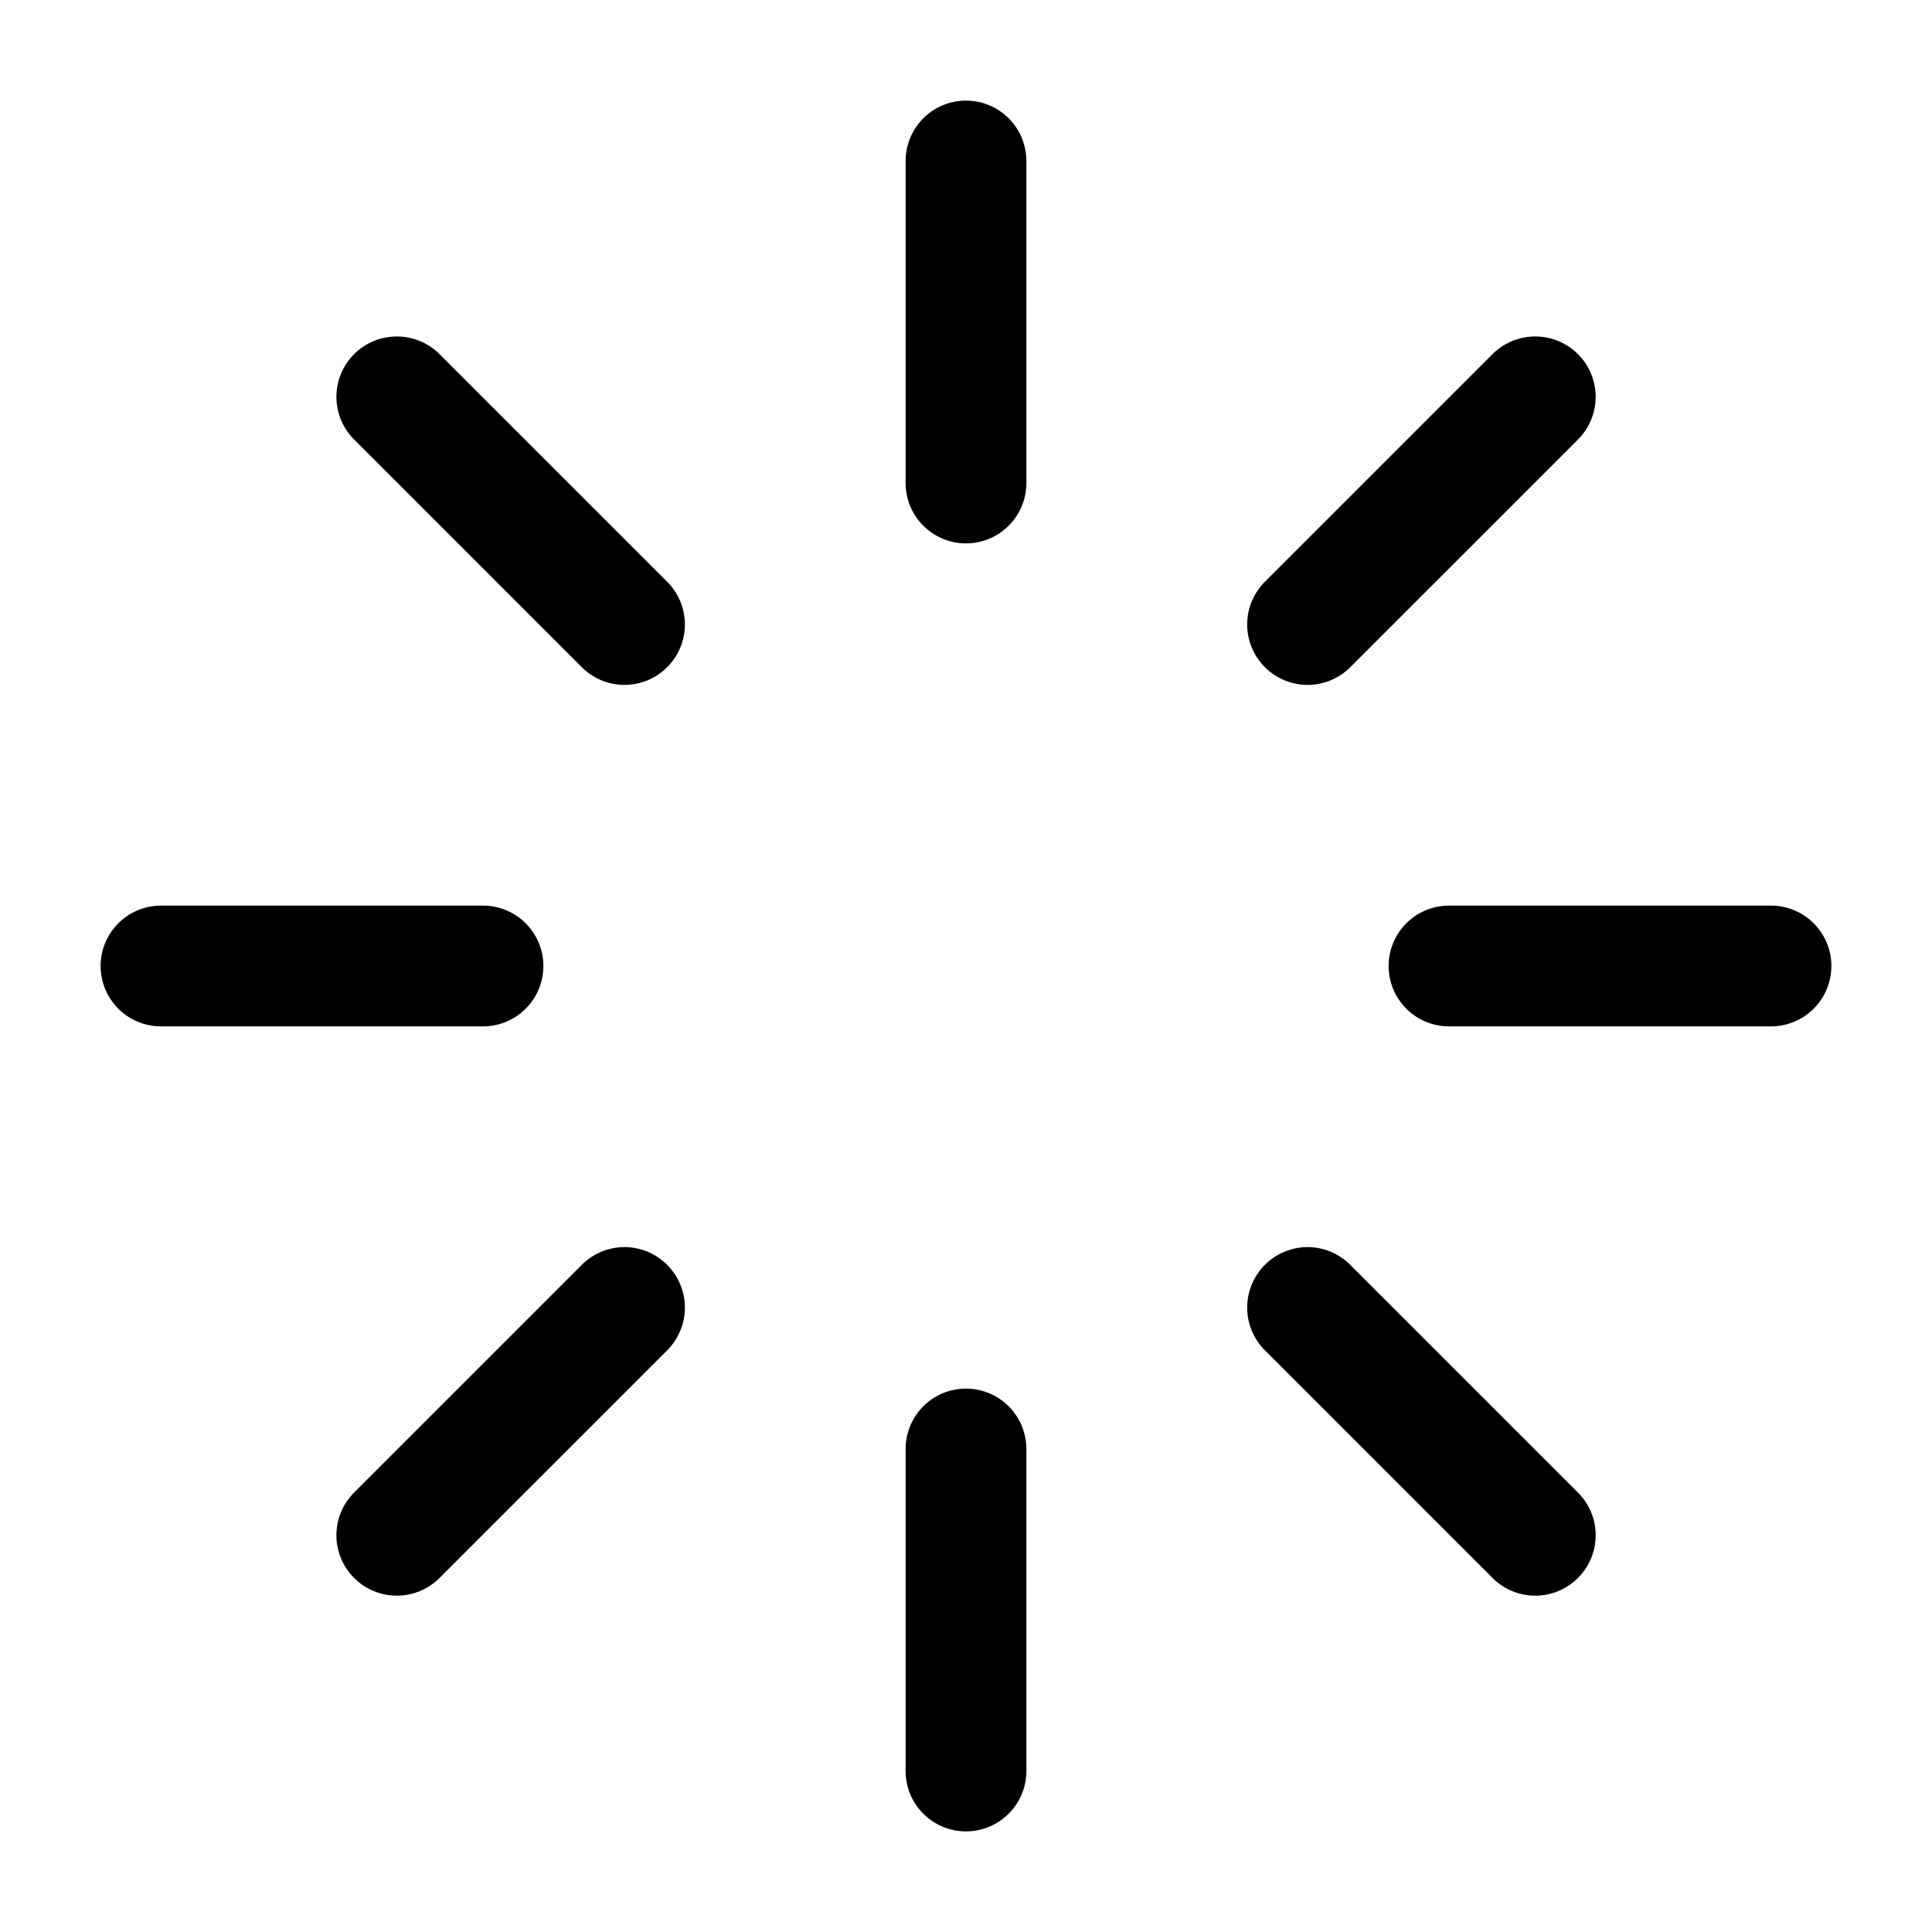 <?xml version="1.0" encoding="UTF-8" standalone="no"?>
<svg
   width="24"
   height="24"
   stroke-width="1.5"
   viewBox="0 0 24 24"
   fill="none"
   version="1.1"
   id="svg18"
   sodipodi:docname="system-restart.svg"
   inkscape:version="1.2.1 (9c6d41e410, 2022-07-14)"
   xmlns:inkscape="http://www.inkscape.org/namespaces/inkscape"
   xmlns:sodipodi="http://sodipodi.sourceforge.net/DTD/sodipodi-0.dtd"
   xmlns="http://www.w3.org/2000/svg"
   xmlns:svg="http://www.w3.org/2000/svg">
  <defs
     id="defs22" />
  <sodipodi:namedview
     id="namedview20"
     pagecolor="#ffffff"
     bordercolor="#666666"
     borderopacity="1.0"
     inkscape:showpageshadow="2"
     inkscape:pageopacity="0.0"
     inkscape:pagecheckerboard="0"
     inkscape:deskcolor="#d1d1d1"
     showgrid="false"
     inkscape:zoom="34.541667"
     inkscape:cx="10.364294"
     inkscape:cy="12.014475"
     inkscape:window-width="1920"
     inkscape:window-height="1009"
     inkscape:window-x="1912"
     inkscape:window-y="-8"
     inkscape:window-maximized="1"
     inkscape:current-layer="svg18" />
  <path
     style="color:#000000;fill:currentColor;stroke-linecap:round;stroke-linejoin:round;-inkscape-stroke:none"
     d="M 12,1.25 A 0.75,0.75 0 0 0 11.25,2 V 6 A 0.75,0.75 0 0 0 12,6.75 0.75,0.75 0 0 0 12.75,6 V 2 A 0.75,0.75 0 0 0 12,1.25 Z"
     id="path2" />
  <path
     style="color:#000000;fill:currentColor;stroke-linecap:round;stroke-linejoin:round;-inkscape-stroke:none"
     d="M 12,17.25 A 0.75,0.75 0 0 0 11.25,18 v 4 A 0.75,0.75 0 0 0 12,22.75 0.75,0.75 0 0 0 12.75,22 V 18 A 0.75,0.75 0 0 0 12,17.25 Z"
     id="path4" />
  <path
     style="color:#000000;fill:currentColor;stroke-linecap:round;stroke-linejoin:round;-inkscape-stroke:none"
     d="M 18,11.25 A 0.75,0.75 0 0 0 17.25,12 0.75,0.75 0 0 0 18,12.75 h 4 A 0.75,0.75 0 0 0 22.75,12 0.75,0.75 0 0 0 22,11.25 Z"
     id="path6" />
  <path
     style="color:#000000;fill:currentColor;stroke-linecap:round;stroke-linejoin:round;-inkscape-stroke:none"
     d="M 2,11.25 A 0.75,0.75 0 0 0 1.25,12 0.75,0.75 0 0 0 2,12.75 H 6 A 0.75,0.75 0 0 0 6.75,12 0.75,0.75 0 0 0 6,11.25 Z"
     id="path8" />
  <path
     style="color:#000000;fill:currentColor;stroke-linecap:round;stroke-linejoin:round;-inkscape-stroke:none"
     d="m 4.93,4.18 a 0.75,0.75 0 0 0 -0.531,0.219 0.75,0.75 0 0 0 0,1.061 l 2.828,2.828 a 0.75,0.75 0 0 0 1.061,0 0.75,0.75 0 0 0 0,-1.061 l -2.828,-2.828 a 0.75,0.75 0 0 0 -0.529,-0.219 z"
     id="path10" />
  <path
     style="color:#000000;fill:currentColor;stroke-linecap:round;stroke-linejoin:round;-inkscape-stroke:none"
     d="m 16.242,15.492 a 0.75,0.75 0 0 0 -0.529,0.221 0.75,0.75 0 0 0 0,1.061 l 2.828,2.828 a 0.75,0.75 0 0 0 1.061,0 0.75,0.75 0 0 0 0,-1.061 l -2.828,-2.828 a 0.75,0.75 0 0 0 -0.531,-0.221 z"
     id="path12" />
  <path
     style="color:#000000;fill:currentColor;stroke-linecap:round;stroke-linejoin:round;-inkscape-stroke:none"
     d="m 19.07,4.18 a 0.75,0.75 0 0 0 -0.529,0.219 l -2.828,2.828 a 0.75,0.75 0 0 0 0,1.061 0.75,0.75 0 0 0 1.061,0 l 2.828,-2.828 a 0.75,0.75 0 0 0 0,-1.061 0.75,0.75 0 0 0 -0.531,-0.219 z"
     id="path14" />
  <path
     style="color:#000000;fill:currentColor;stroke-linecap:round;stroke-linejoin:round;-inkscape-stroke:none"
     d="m 7.758,15.492 a 0.75,0.75 0 0 0 -0.531,0.221 l -2.828,2.828 a 0.75,0.75 0 0 0 0,1.061 0.75,0.75 0 0 0 1.061,0 l 2.828,-2.828 a 0.75,0.75 0 0 0 0,-1.061 0.75,0.75 0 0 0 -0.529,-0.221 z"
     id="path16" />
</svg>
